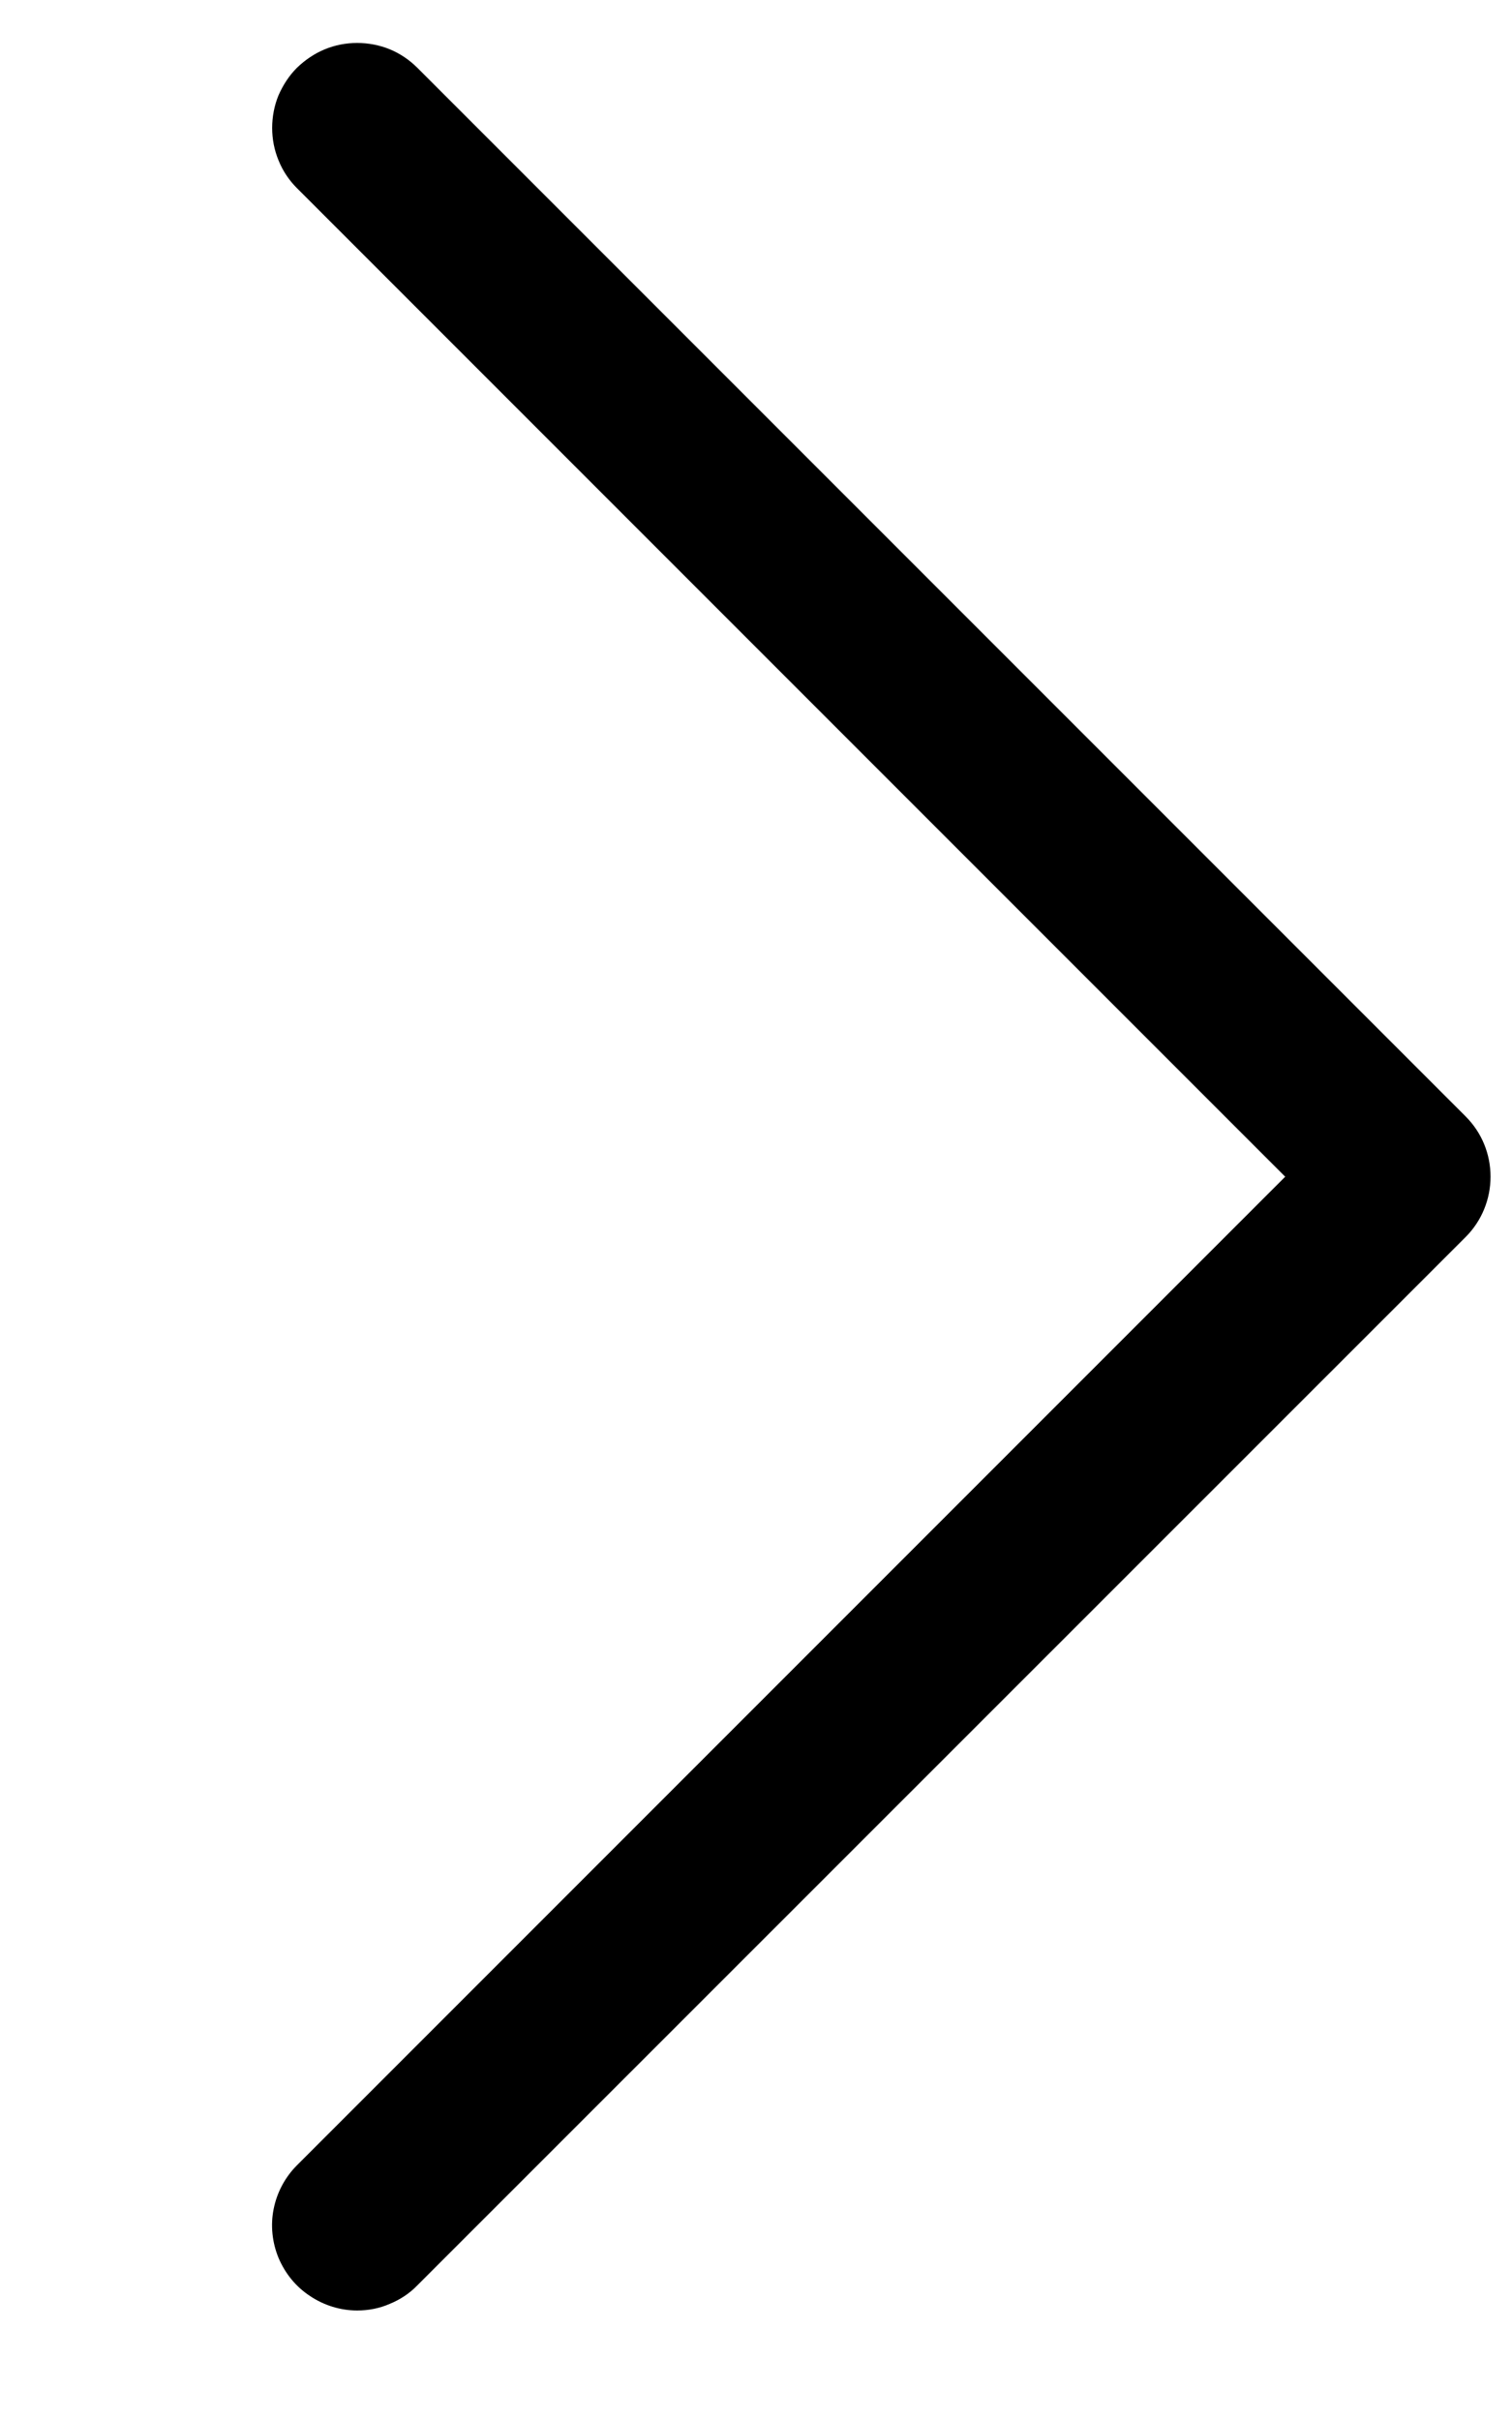 <svg width="5" height="8" viewBox="0 0 5 8" fill="none" xmlns="http://www.w3.org/2000/svg">
<path d="M1.181 7.638C1.218 7.638 1.255 7.631 1.289 7.616C1.323 7.602 1.354 7.582 1.38 7.555L4.847 4.089C4.9 4.036 4.929 3.964 4.929 3.89C4.929 3.815 4.9 3.744 4.847 3.691L1.38 0.224C1.354 0.198 1.323 0.177 1.289 0.163C1.255 0.149 1.218 0.142 1.181 0.142C1.144 0.142 1.108 0.149 1.074 0.163C1.04 0.177 1.009 0.198 0.982 0.224C0.956 0.25 0.936 0.281 0.921 0.315C0.907 0.349 0.9 0.386 0.9 0.423C0.9 0.46 0.907 0.496 0.921 0.53C0.935 0.565 0.956 0.596 0.982 0.622L4.25 3.89L0.982 7.158C0.943 7.197 0.916 7.247 0.905 7.302C0.894 7.356 0.9 7.413 0.921 7.464C0.943 7.516 0.979 7.56 1.025 7.59C1.071 7.621 1.126 7.638 1.181 7.638Z" fill="black"/>
</svg>

